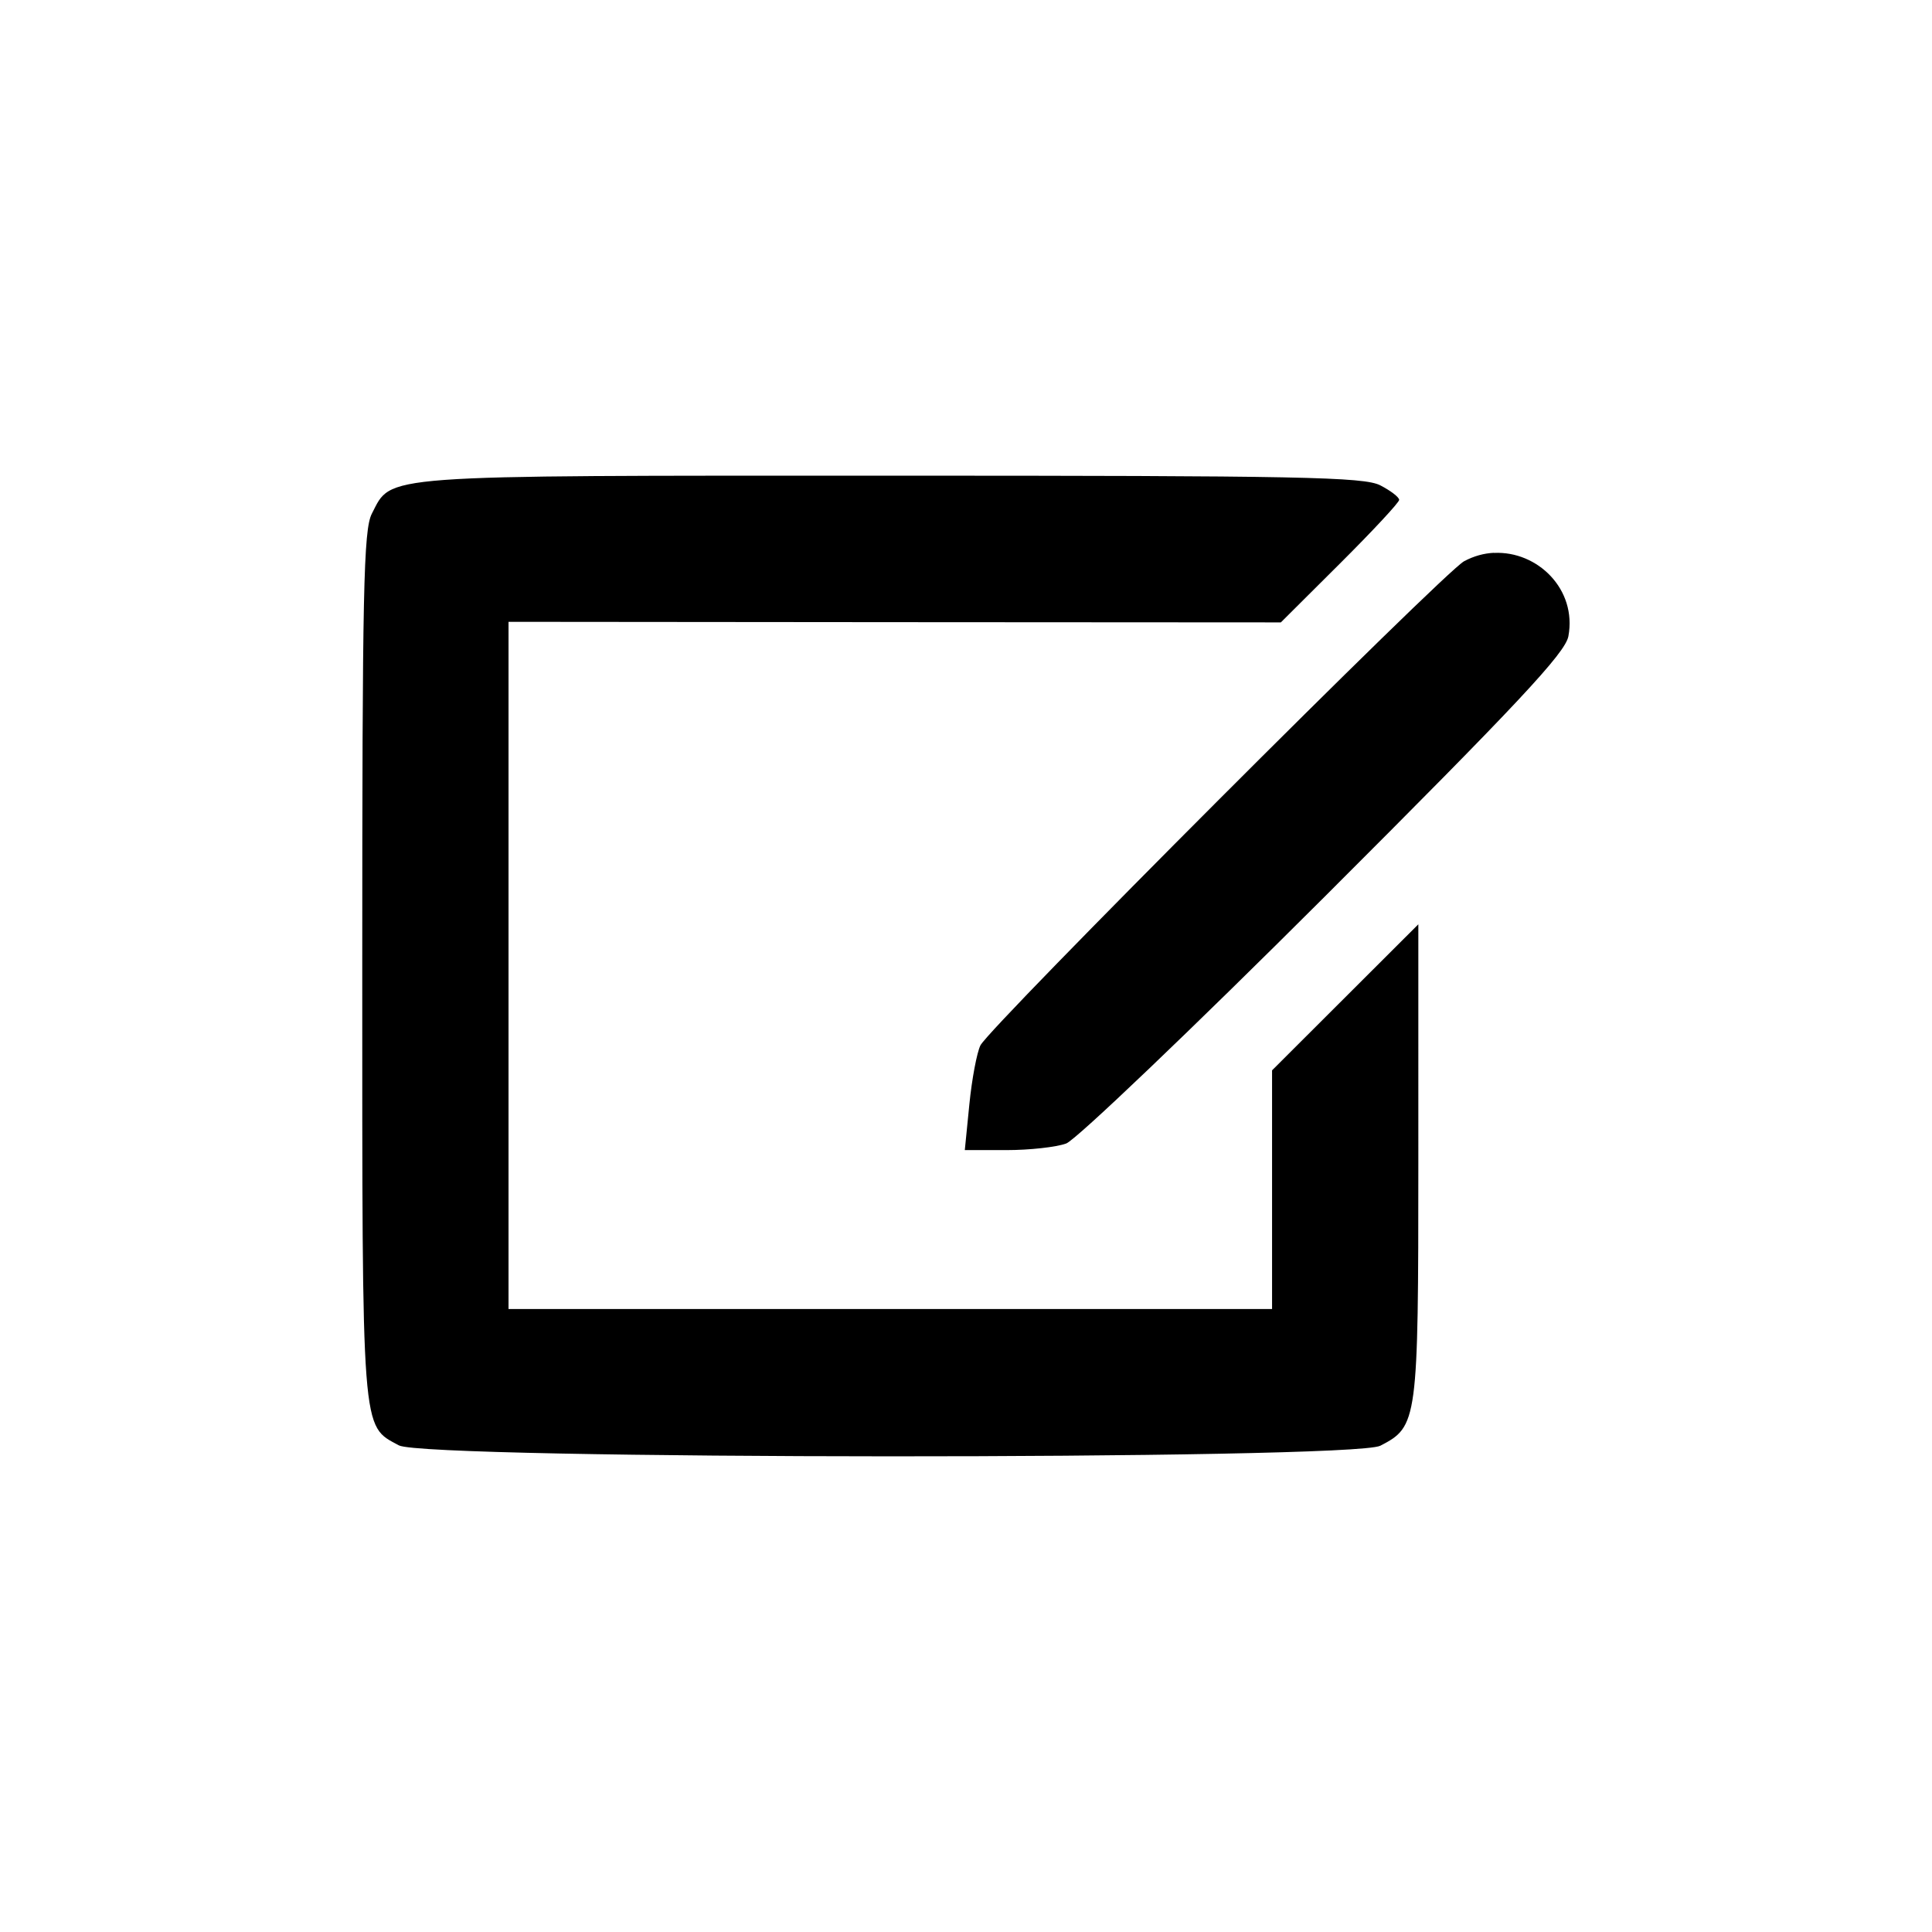 <?xml version='1.0' encoding='UTF-8'?>
<svg xmlns:inkscape="http://www.inkscape.org/namespaces/inkscape" xmlns:sodipodi="http://sodipodi.sourceforge.net/DTD/sodipodi-0.dtd" xmlns="http://www.w3.org/2000/svg" xmlns:svg="http://www.w3.org/2000/svg" xmlns:rdf="http://www.w3.org/1999/02/22-rdf-syntax-ns#" xmlns:cc="http://creativecommons.org/ns#" xmlns:dc="http://purl.org/dc/elements/1.1/" width="64" height="64" version="1.1" viewBox="0 0 16.933 16.933" id="svg7" sodipodi:docname="input-tablet.svg" inkscape:version="1.4.2 (ebf0e940d0, 2025-05-08)">
  <sodipodi:namedview id="namedview7" pagecolor="#9c4444" bordercolor="#000000" borderopacity="0.25" inkscape:showpageshadow="2" inkscape:pageopacity="0.0" inkscape:pagecheckerboard="0" inkscape:deskcolor="#d1d1d1" inkscape:zoom="6.15625" inkscape:cx="19.573604" inkscape:cy="29.64467" inkscape:window-width="1183" inkscape:window-height="941" inkscape:window-x="0" inkscape:window-y="0" inkscape:window-maximized="0" inkscape:current-layer="svg7" showgrid="false"/>
  <defs id="defs2">
    <style id="current-color-scheme" type="text/css">.ColorScheme-Text {color:#000000} .ColorScheme-Highlight {color:#3b4252}</style>
  </defs>
  <path id="path46" style="fill:currentColor;fill-opacity:1;stroke-width:0.056;stroke-opacity:0.3" d="m 7.802,4.169 c -4.534,0 -4.364,-0.012 -4.543,0.333 -0.073,0.142 -0.084,0.675 -0.084,3.96 0,4.149 -0.009,4.027 0.321,4.206 0.233,0.126 8.358,0.129 8.602,0.003 0.327,-0.169 0.333,-0.209 0.333,-2.491 V 8.101 L 11.79,8.741 11.149,9.381 V 10.427 11.473 H 7.802 4.457 V 8.461 5.45 l 3.385,0.003 3.384,0.002 0.518,-0.516 c 0.285,-0.284 0.519,-0.535 0.519,-0.558 0,-0.023 -0.074,-0.08 -0.165,-0.127 -0.143,-0.074 -0.702,-0.085 -4.296,-0.085 z m 5.293,0.676 c -0.088,0.004 -0.177,0.028 -0.263,0.074 -0.176,0.094 -4.154,4.076 -4.239,4.243 -0.031,0.062 -0.075,0.295 -0.097,0.516 l -0.04,0.402 h 0.366 c 0.201,0 0.437,-0.026 0.523,-0.058 0.086,-0.032 1.104,-1.004 2.262,-2.16 1.697,-1.695 2.111,-2.138 2.139,-2.285 0.077,-0.412 -0.271,-0.75 -0.652,-0.731 z" class="ColorScheme-Text"/>
</svg>
